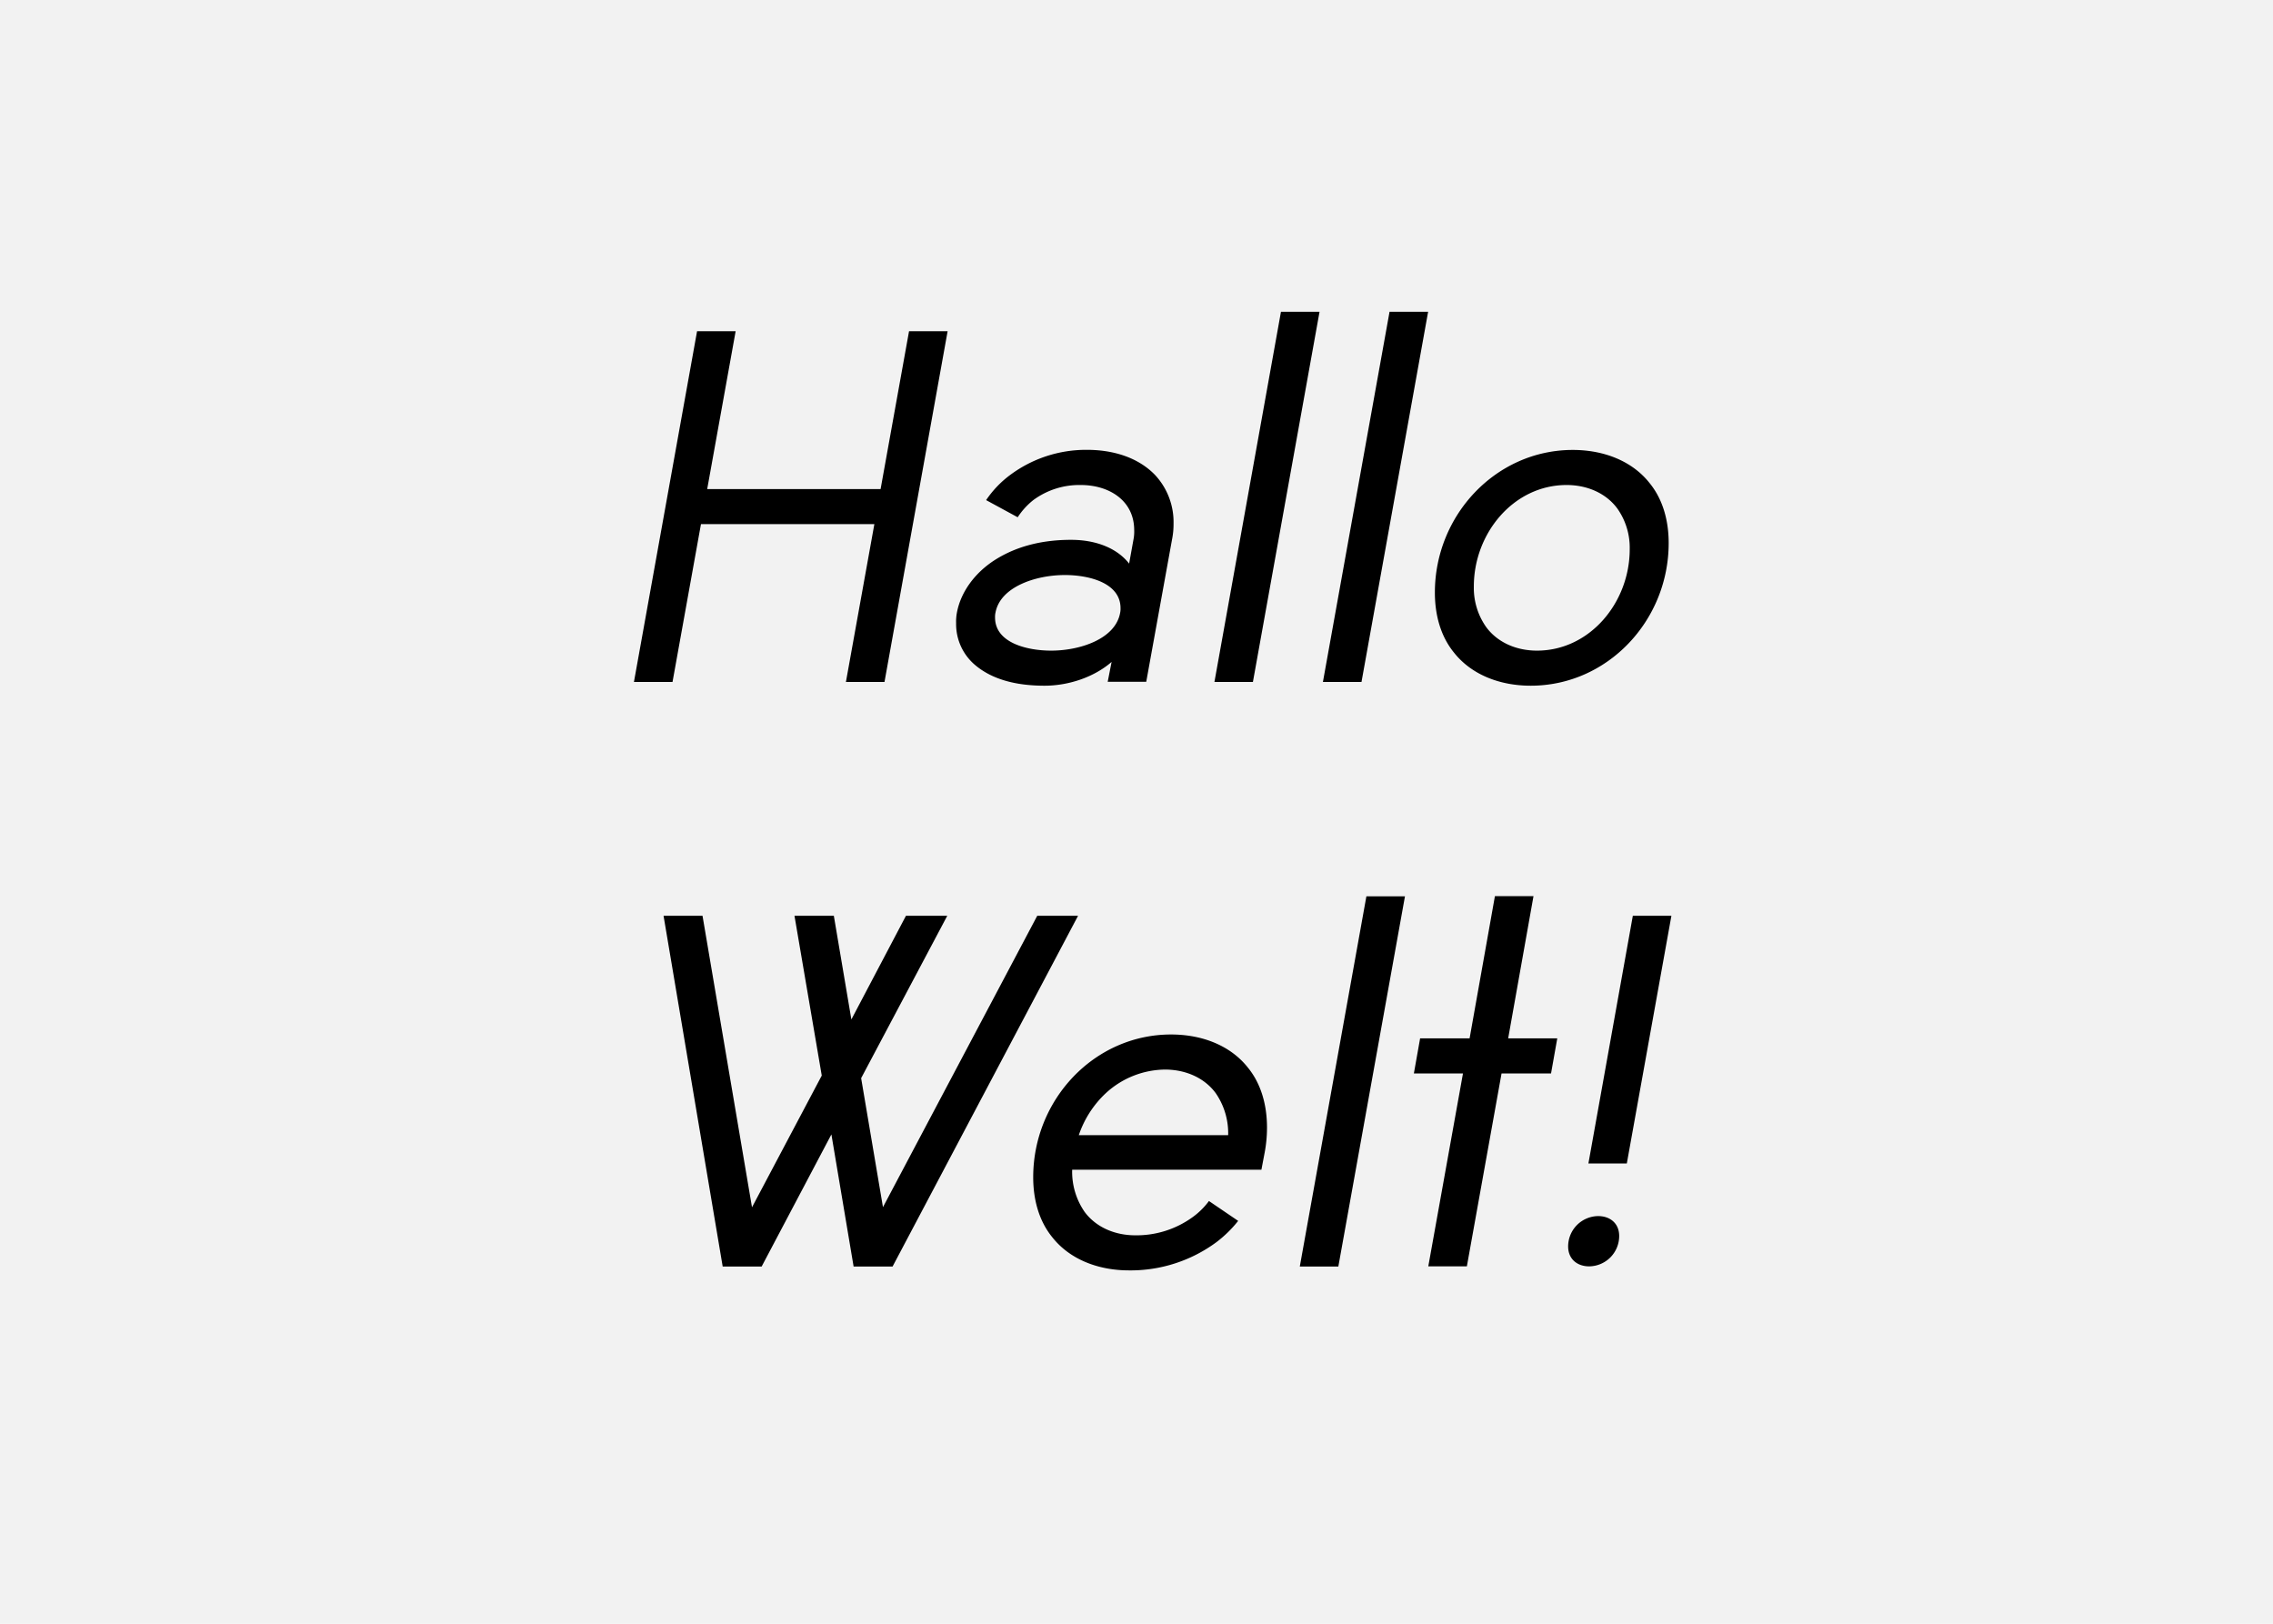 <svg xmlns="http://www.w3.org/2000/svg" viewBox="0 0 700 500"><path fill="#f2f2f2" d="M0 0h700v500H0z" data-name="Ebene 1"/><g data-name="Ebene 2"><path d="M214.67 102h11.88l-8.76 48.6h53.4l8.76-48.6h11.88l-19.44 108h-11.88l8.76-48.6h-53.4l-8.76 48.6h-11.88zM332.84 149.35a23.9 23.9 0 0 0-14.63 4.65 22.3 22.3 0 0 0-4.8 5.28l-9.72-5.28a31.71 31.71 0 0 1 7.32-7.68 39.14 39.14 0 0 1 23.76-7.8c8.16 0 15.84 2.4 21 7.8a21.27 21.27 0 0 1 5.64 14.88 23.87 23.87 0 0 1-.48 5L353 209.95h-11.87l1.2-6.12c-5.52 4.8-13.44 7.32-20.64 7.32-7.92 0-15.6-1.56-21.24-6.24a16.47 16.47 0 0 1-6-13 14.73 14.73 0 0 1 .24-3.24c1.2-6.48 5.64-12.36 11.64-16.2 7.32-4.68 15.6-6.24 23.52-6.24 7.2 0 13.92 2.28 17.88 7.32l1.32-7.32a12.64 12.64 0 0 0 .24-3c-.01-9.08-7.69-13.88-16.45-13.88zm-4.92 27.72c-8.88 0-19.92 3.6-21.36 11.64a5.84 5.84 0 0 0-.12 1.44c0 7.8 9.84 10.2 17.28 10.2 8.88 0 19.8-3.6 21.24-11.64a5.83 5.83 0 0 0 .12-1.44c0-7.8-9.71-10.2-17.16-10.2zM394.49 96h11.88l-20.52 114H374zM427.93 96h11.88l-20.52 114h-11.88zM484.37 138.55c9.48 0 18.24 3.36 23.64 10.2 4.08 5 5.88 11.52 5.88 18.48 0 23.88-18.84 43.92-42.48 43.92-9.48 0-18.24-3.36-23.64-10.2-4.08-5-5.88-11.52-5.88-18.48 0-23.88 18.84-43.92 42.48-43.92zm17.52 30.6a20.89 20.89 0 0 0-3.84-12.6c-3.48-4.68-9.24-7.2-15.6-7.2-16.32 0-28.56 14.88-28.56 31.2a20.88 20.88 0 0 0 3.84 12.6c3.48 4.68 9.24 7.2 15.6 7.2 16.32 0 28.56-14.88 28.56-31.2zM216.35 282l15.24 89.76 21.48-40.56-8.4-49.2h12.12l5.4 31.92L279 282h12.72l-26.52 50 6.72 39.72L319.43 282H332l-57.12 108h-12l-6.84-40.68L234.56 390h-12l-18.21-108zM360.67 318.55c9.48 0 18.24 3.36 23.64 10.2 4.08 5 5.88 11.52 5.88 18.48a41.64 41.64 0 0 1-.72 7.68l-1 5.28h-58.28a21.73 21.73 0 0 0 3.84 13c3.48 4.68 9.24 7.2 15.6 7.2a29.41 29.41 0 0 0 17.88-5.76 22.77 22.77 0 0 0 4.8-4.8l9 6.12a37.51 37.51 0 0 1-6.6 6.48 44.52 44.52 0 0 1-27 8.76c-9.48 0-18.24-3.36-23.64-10.2-4.08-5-5.88-11.52-5.88-18.48 0-23.92 18.81-43.96 42.48-43.96zm13.68 18c-3.48-4.68-9.24-7.2-15.6-7.2a27.33 27.33 0 0 0-18.12 7.2 31.47 31.47 0 0 0-8.4 13h46a21.73 21.73 0 0 0-3.88-13zM420.8 276h11.88l-20.52 114h-11.87zM437.34 319.75h15.24l7.8-43.8h11.88l-7.8 43.8h15.12l-1.92 10.8h-15.24l-10.68 59.4h-11.88l10.68-59.4h-15.12zM492.17 374.47c3.72 0 6.48 2.28 6.48 6.12a9.35 9.35 0 0 1-9.24 9.36c-3.72 0-6.48-2.28-6.48-6.12a9.35 9.35 0 0 1 9.24-9.36zM502.85 282h11.88L501 358.27h-11.83z"/></g></svg>